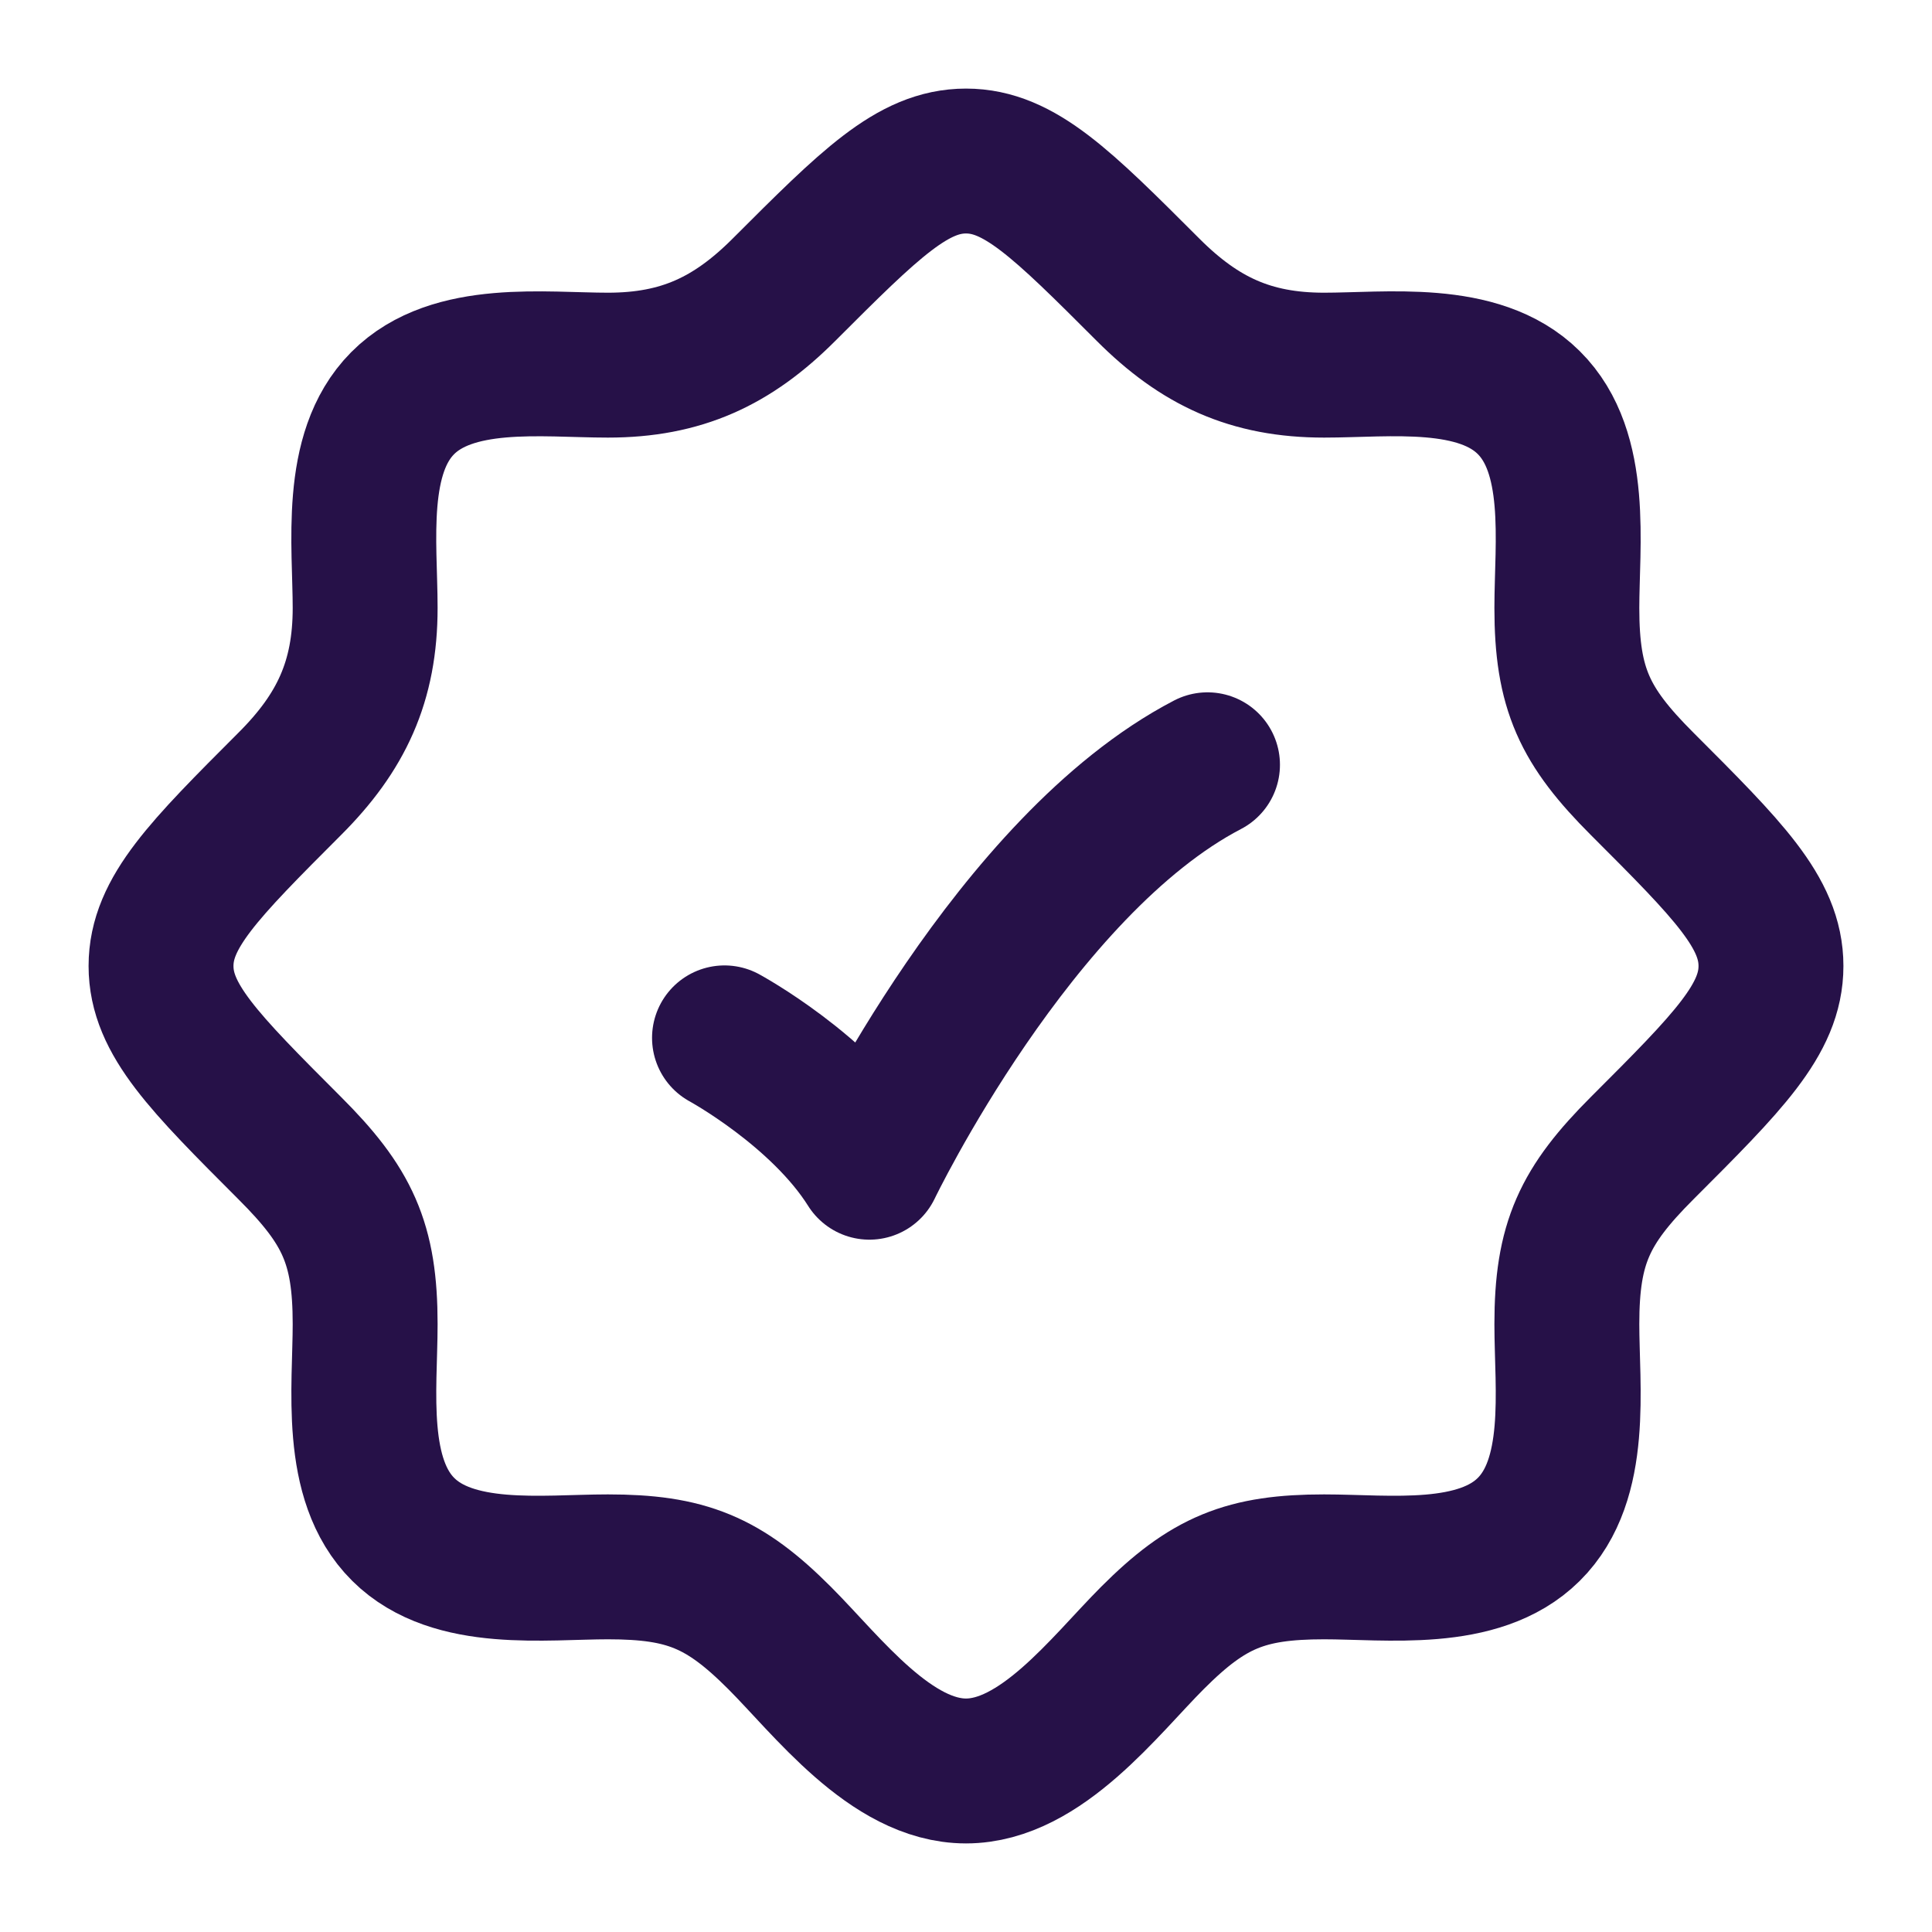 <svg width="20" height="20" viewBox="0 0 20 20" fill="none" xmlns="http://www.w3.org/2000/svg">
<path d="M15.825 15.833H15.833M15.825 15.833C15.306 16.348 14.366 16.22 13.707 16.22C12.897 16.22 12.507 16.378 11.93 16.956C11.438 17.448 10.778 18.333 10 18.333C9.222 18.333 8.562 17.448 8.07 16.956C7.493 16.378 7.103 16.22 6.293 16.22C5.634 16.22 4.693 16.348 4.175 15.833C3.652 15.315 3.78 14.37 3.78 13.707C3.78 12.868 3.597 12.482 2.999 11.885C2.111 10.996 1.667 10.552 1.667 10C1.667 9.448 2.111 9.004 2.999 8.115C3.533 7.582 3.78 7.054 3.78 6.293C3.78 5.634 3.652 4.694 4.167 4.175C4.685 3.652 5.63 3.78 6.293 3.78C7.054 3.78 7.582 3.533 8.115 3C9.004 2.111 9.448 1.667 10 1.667C10.552 1.667 10.996 2.111 11.885 3C12.418 3.533 12.946 3.78 13.707 3.78C14.366 3.78 15.307 3.652 15.825 4.167C16.349 4.685 16.22 5.63 16.22 6.293C16.22 7.132 16.403 7.518 17 8.115C17.889 9.004 18.333 9.448 18.333 10C18.333 10.552 17.889 10.996 17 11.885C16.403 12.482 16.22 12.868 16.22 13.707C16.22 14.37 16.349 15.315 15.825 15.833Z" stroke="#261148" stroke-width="1.5"/>
<path d="M7.5 10.744C7.5 10.744 8.5 11.287 9 12.083C9 12.083 10.5 8.958 12.5 7.917" stroke="#261148" stroke-width="1.5" stroke-linecap="round" stroke-linejoin="round"/>
</svg>
